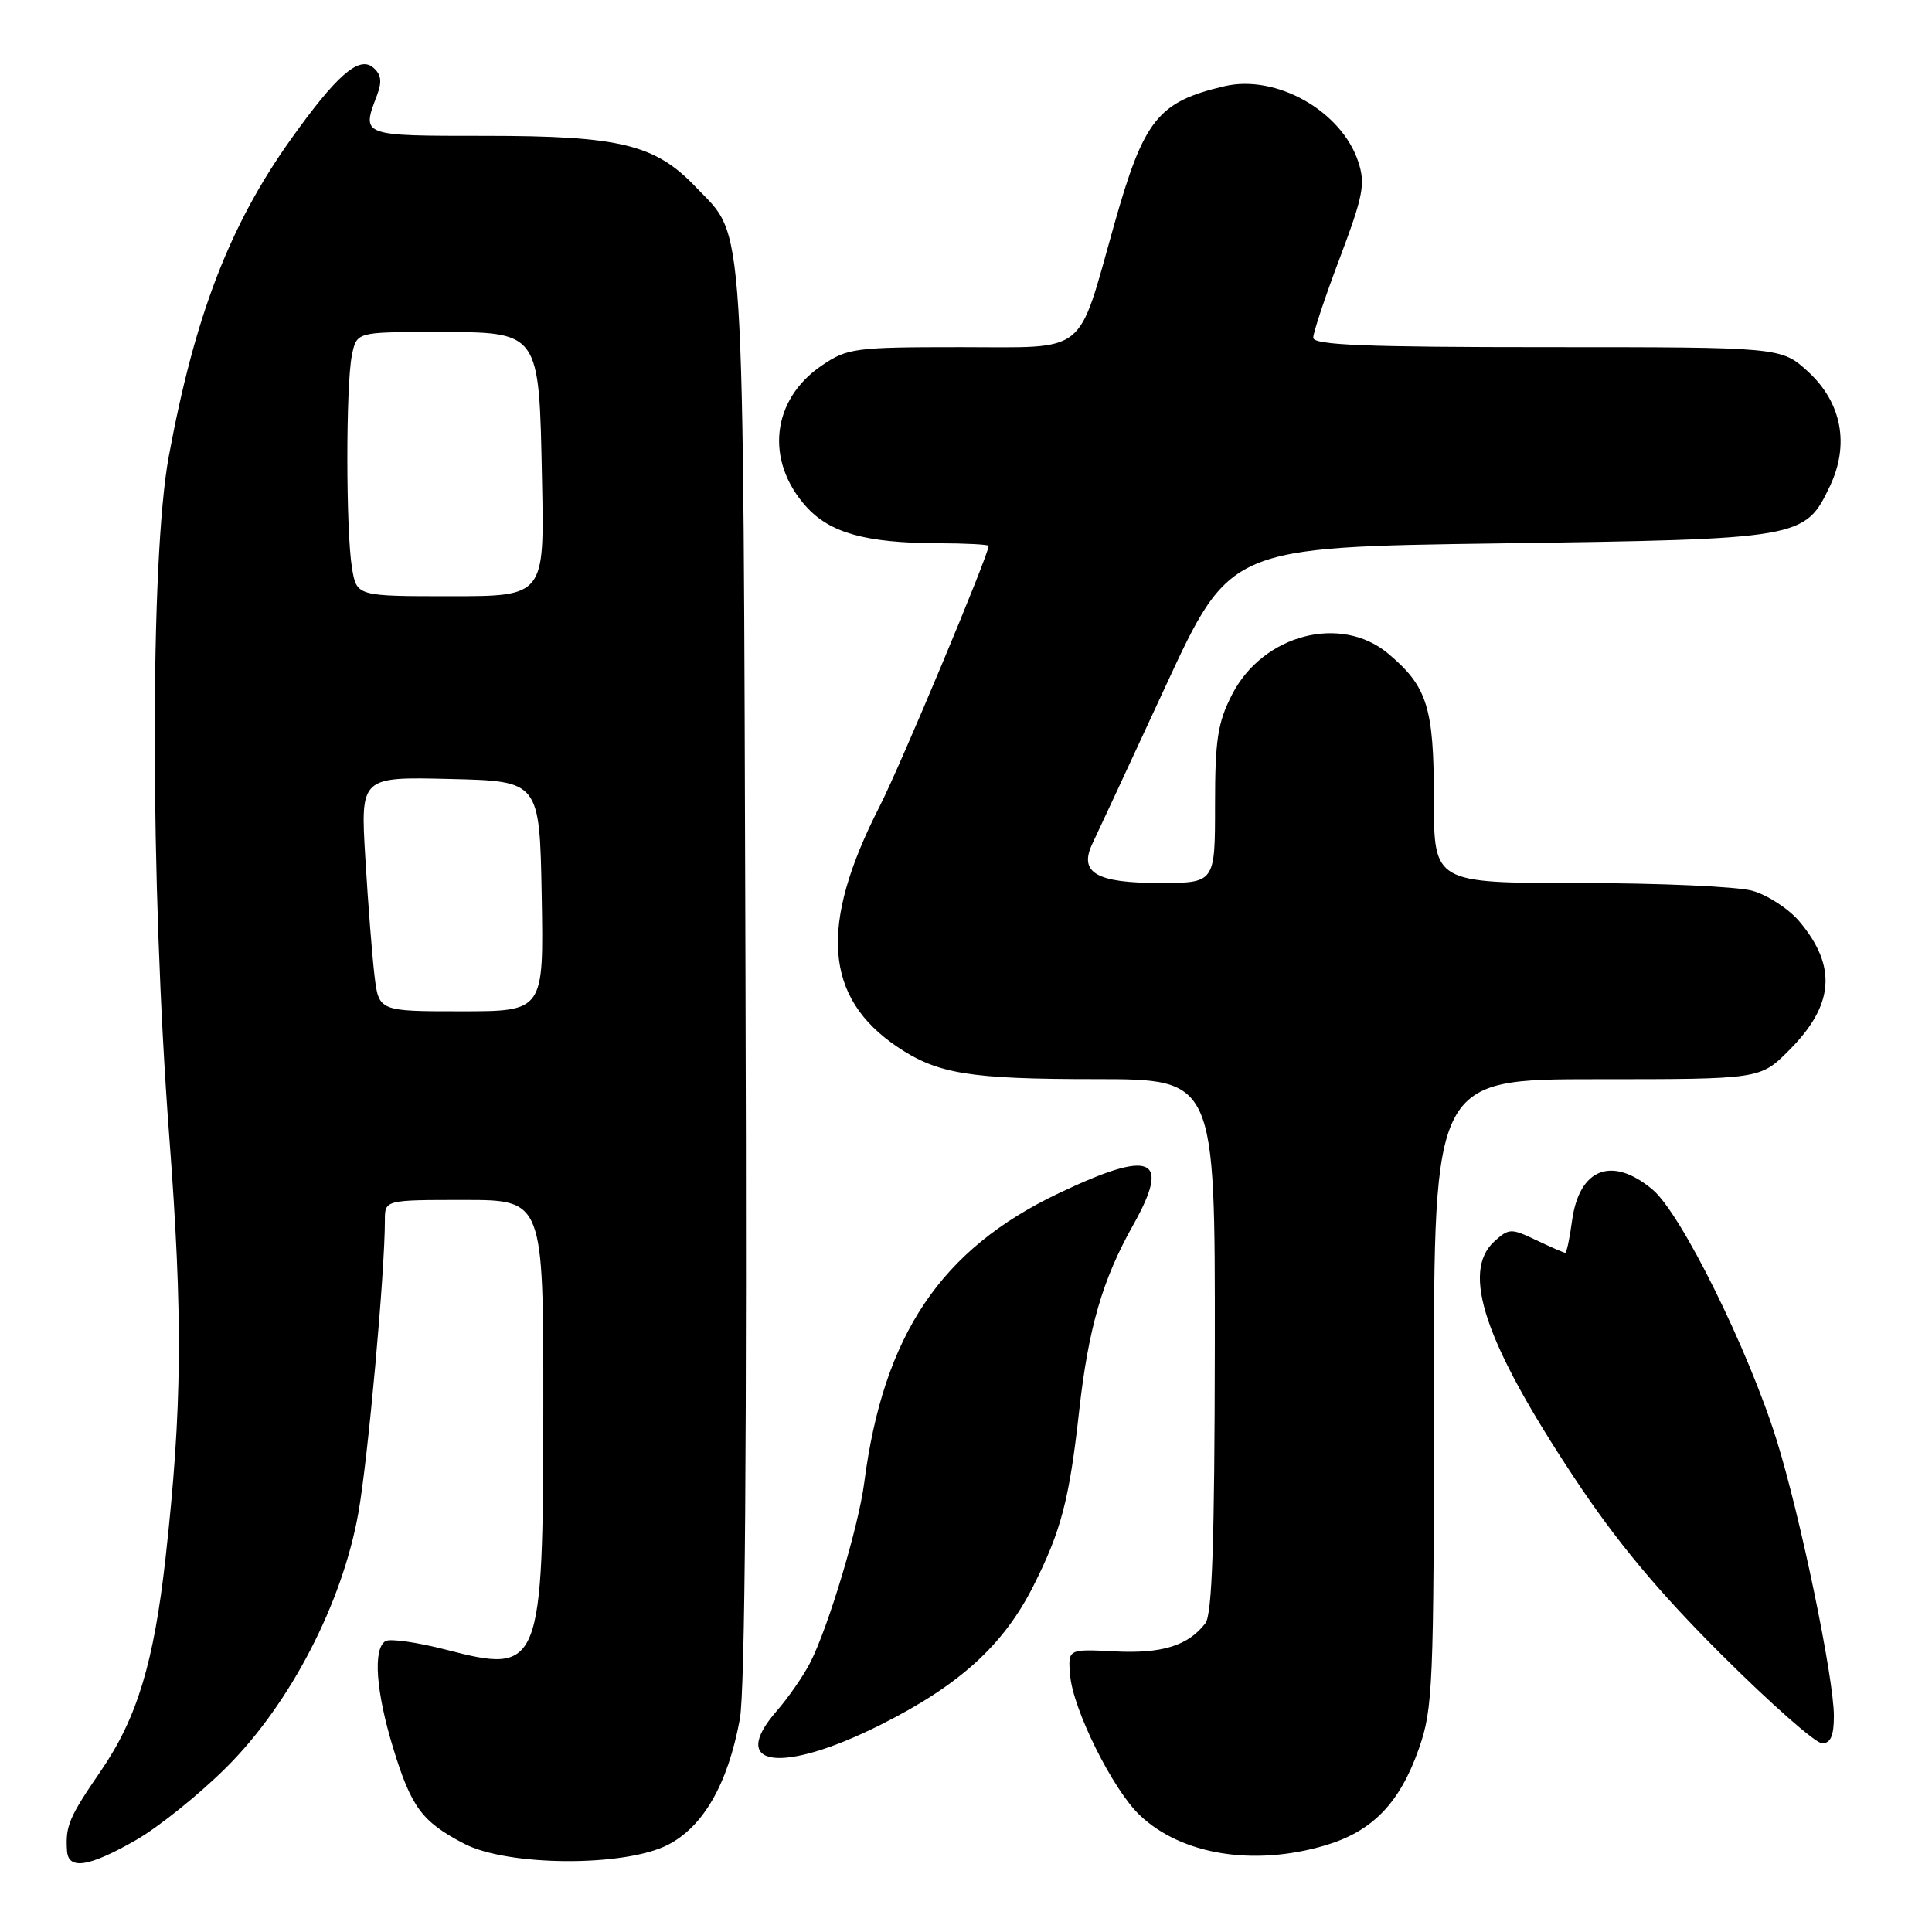 <?xml version="1.0" encoding="UTF-8" standalone="no"?>
<!DOCTYPE svg PUBLIC "-//W3C//DTD SVG 1.1//EN" "http://www.w3.org/Graphics/SVG/1.1/DTD/svg11.dtd" >
<svg xmlns="http://www.w3.org/2000/svg" xmlns:xlink="http://www.w3.org/1999/xlink" version="1.1" viewBox="0 0 256 256">
 <g >
 <path fill="currentColor"
d=" M 18.00 243.83 C 21.02 242.10 26.47 237.72 30.09 234.09 C 38.48 225.70 45.35 212.43 47.48 200.50 C 48.76 193.34 51.00 168.64 51.00 161.69 C 51.00 159.00 51.00 159.00 61.50 159.00 C 72.00 159.00 72.00 159.00 71.99 186.25 C 71.97 221.11 71.67 221.86 59.13 218.60 C 55.29 217.61 51.66 217.09 51.07 217.46 C 49.40 218.49 49.81 224.15 52.10 231.64 C 54.50 239.48 55.91 241.39 61.50 244.30 C 67.27 247.31 82.76 247.40 88.50 244.45 C 93.21 242.03 96.44 236.39 98.03 227.81 C 98.73 224.02 98.98 190.98 98.78 128.81 C 98.45 26.31 98.79 31.71 92.20 24.79 C 86.82 19.13 82.16 18.00 64.32 18.00 C 47.79 18.00 47.89 18.04 49.95 12.64 C 50.65 10.78 50.52 9.85 49.42 8.93 C 47.55 7.38 44.57 9.99 38.51 18.50 C 30.41 29.88 25.81 41.84 22.36 60.50 C 19.86 74.07 19.89 116.90 22.42 150.50 C 24.25 174.62 24.14 186.56 21.94 206.40 C 20.39 220.30 18.17 227.62 13.40 234.60 C 9.13 240.82 8.66 241.95 8.88 245.25 C 9.05 247.81 11.79 247.39 18.00 243.83 Z  M 175.61 244.52 C 181.86 242.67 185.47 238.93 188.01 231.71 C 189.87 226.41 190.00 223.41 190.00 184.52 C 190.00 143.00 190.00 143.00 211.62 143.00 C 233.24 143.00 233.24 143.00 237.05 139.18 C 243.03 133.20 243.45 128.07 238.44 122.11 C 237.03 120.43 234.21 118.60 232.19 118.03 C 230.16 117.47 219.84 117.01 209.25 117.01 C 190.00 117.00 190.00 117.00 190.00 105.95 C 190.00 93.73 189.14 90.98 183.96 86.62 C 177.69 81.35 167.34 84.06 163.25 92.04 C 161.35 95.75 161.00 98.01 161.00 106.71 C 161.00 117.00 161.00 117.00 153.62 117.00 C 145.21 117.00 142.89 115.62 144.78 111.72 C 145.37 110.50 149.70 101.17 154.41 91.00 C 162.97 72.50 162.97 72.50 198.73 72.00 C 238.75 71.44 239.17 71.37 242.48 64.40 C 245.10 58.89 244.03 53.33 239.58 49.25 C 236.03 46.00 236.03 46.00 205.01 46.00 C 180.87 46.00 174.00 45.72 174.01 44.75 C 174.01 44.06 175.60 39.29 177.55 34.14 C 180.64 25.93 180.94 24.36 179.98 21.44 C 177.76 14.70 169.11 9.82 162.26 11.42 C 153.42 13.49 151.58 15.81 147.64 29.75 C 142.68 47.31 144.32 46.00 127.28 46.00 C 113.23 46.00 112.28 46.13 108.88 48.44 C 102.24 52.95 101.34 61.00 106.80 67.10 C 109.96 70.62 114.69 71.94 124.25 71.98 C 127.96 71.99 131.00 72.15 131.00 72.33 C 131.00 73.52 119.32 101.44 116.55 106.86 C 108.50 122.61 109.21 132.18 118.91 138.72 C 124.23 142.30 128.45 142.99 145.25 142.99 C 161.00 143.00 161.00 143.00 160.97 178.25 C 160.94 204.38 160.62 213.91 159.72 215.09 C 157.43 218.07 153.97 219.14 147.69 218.82 C 141.50 218.50 141.50 218.50 141.80 222.00 C 142.18 226.52 147.42 237.07 150.99 240.49 C 156.50 245.77 166.12 247.34 175.61 244.52 Z  M 116.65 228.56 C 127.12 223.31 132.95 218.02 136.91 210.18 C 140.60 202.87 141.69 198.73 142.99 187.00 C 144.21 176.02 146.07 169.58 150.13 162.36 C 155.21 153.32 152.67 152.22 140.31 158.10 C 124.65 165.55 117.05 176.87 114.51 196.50 C 113.76 202.28 109.75 215.63 107.36 220.30 C 106.46 222.06 104.45 224.96 102.89 226.75 C 96.43 234.17 103.59 235.11 116.65 228.56 Z  M 243.00 227.38 C 243.00 222.32 238.55 200.86 235.42 190.84 C 231.66 178.79 222.77 160.82 218.99 157.64 C 213.60 153.11 209.24 154.80 208.30 161.79 C 207.99 164.10 207.59 166.00 207.40 166.00 C 207.22 166.00 205.49 165.25 203.56 164.33 C 200.23 162.74 199.94 162.75 198.02 164.48 C 193.57 168.51 196.72 177.88 208.56 195.75 C 214.17 204.22 219.62 210.78 228.11 219.25 C 234.58 225.71 240.58 231.00 241.44 231.00 C 242.57 231.00 243.00 229.99 243.00 227.38 Z  M 49.62 129.25 C 49.31 126.64 48.76 119.65 48.41 113.72 C 47.76 102.93 47.76 102.93 59.63 103.22 C 71.50 103.50 71.50 103.50 71.78 118.75 C 72.05 134.00 72.05 134.00 61.12 134.00 C 50.19 134.00 50.19 134.00 49.62 129.25 Z  M 46.64 75.25 C 45.83 70.36 45.82 51.14 46.62 47.12 C 47.25 44.00 47.25 44.00 57.47 44.00 C 71.66 44.00 71.41 43.65 71.82 63.60 C 72.14 79.00 72.14 79.00 59.70 79.00 C 47.26 79.00 47.26 79.00 46.64 75.25 Z "/>
</g>
</svg>